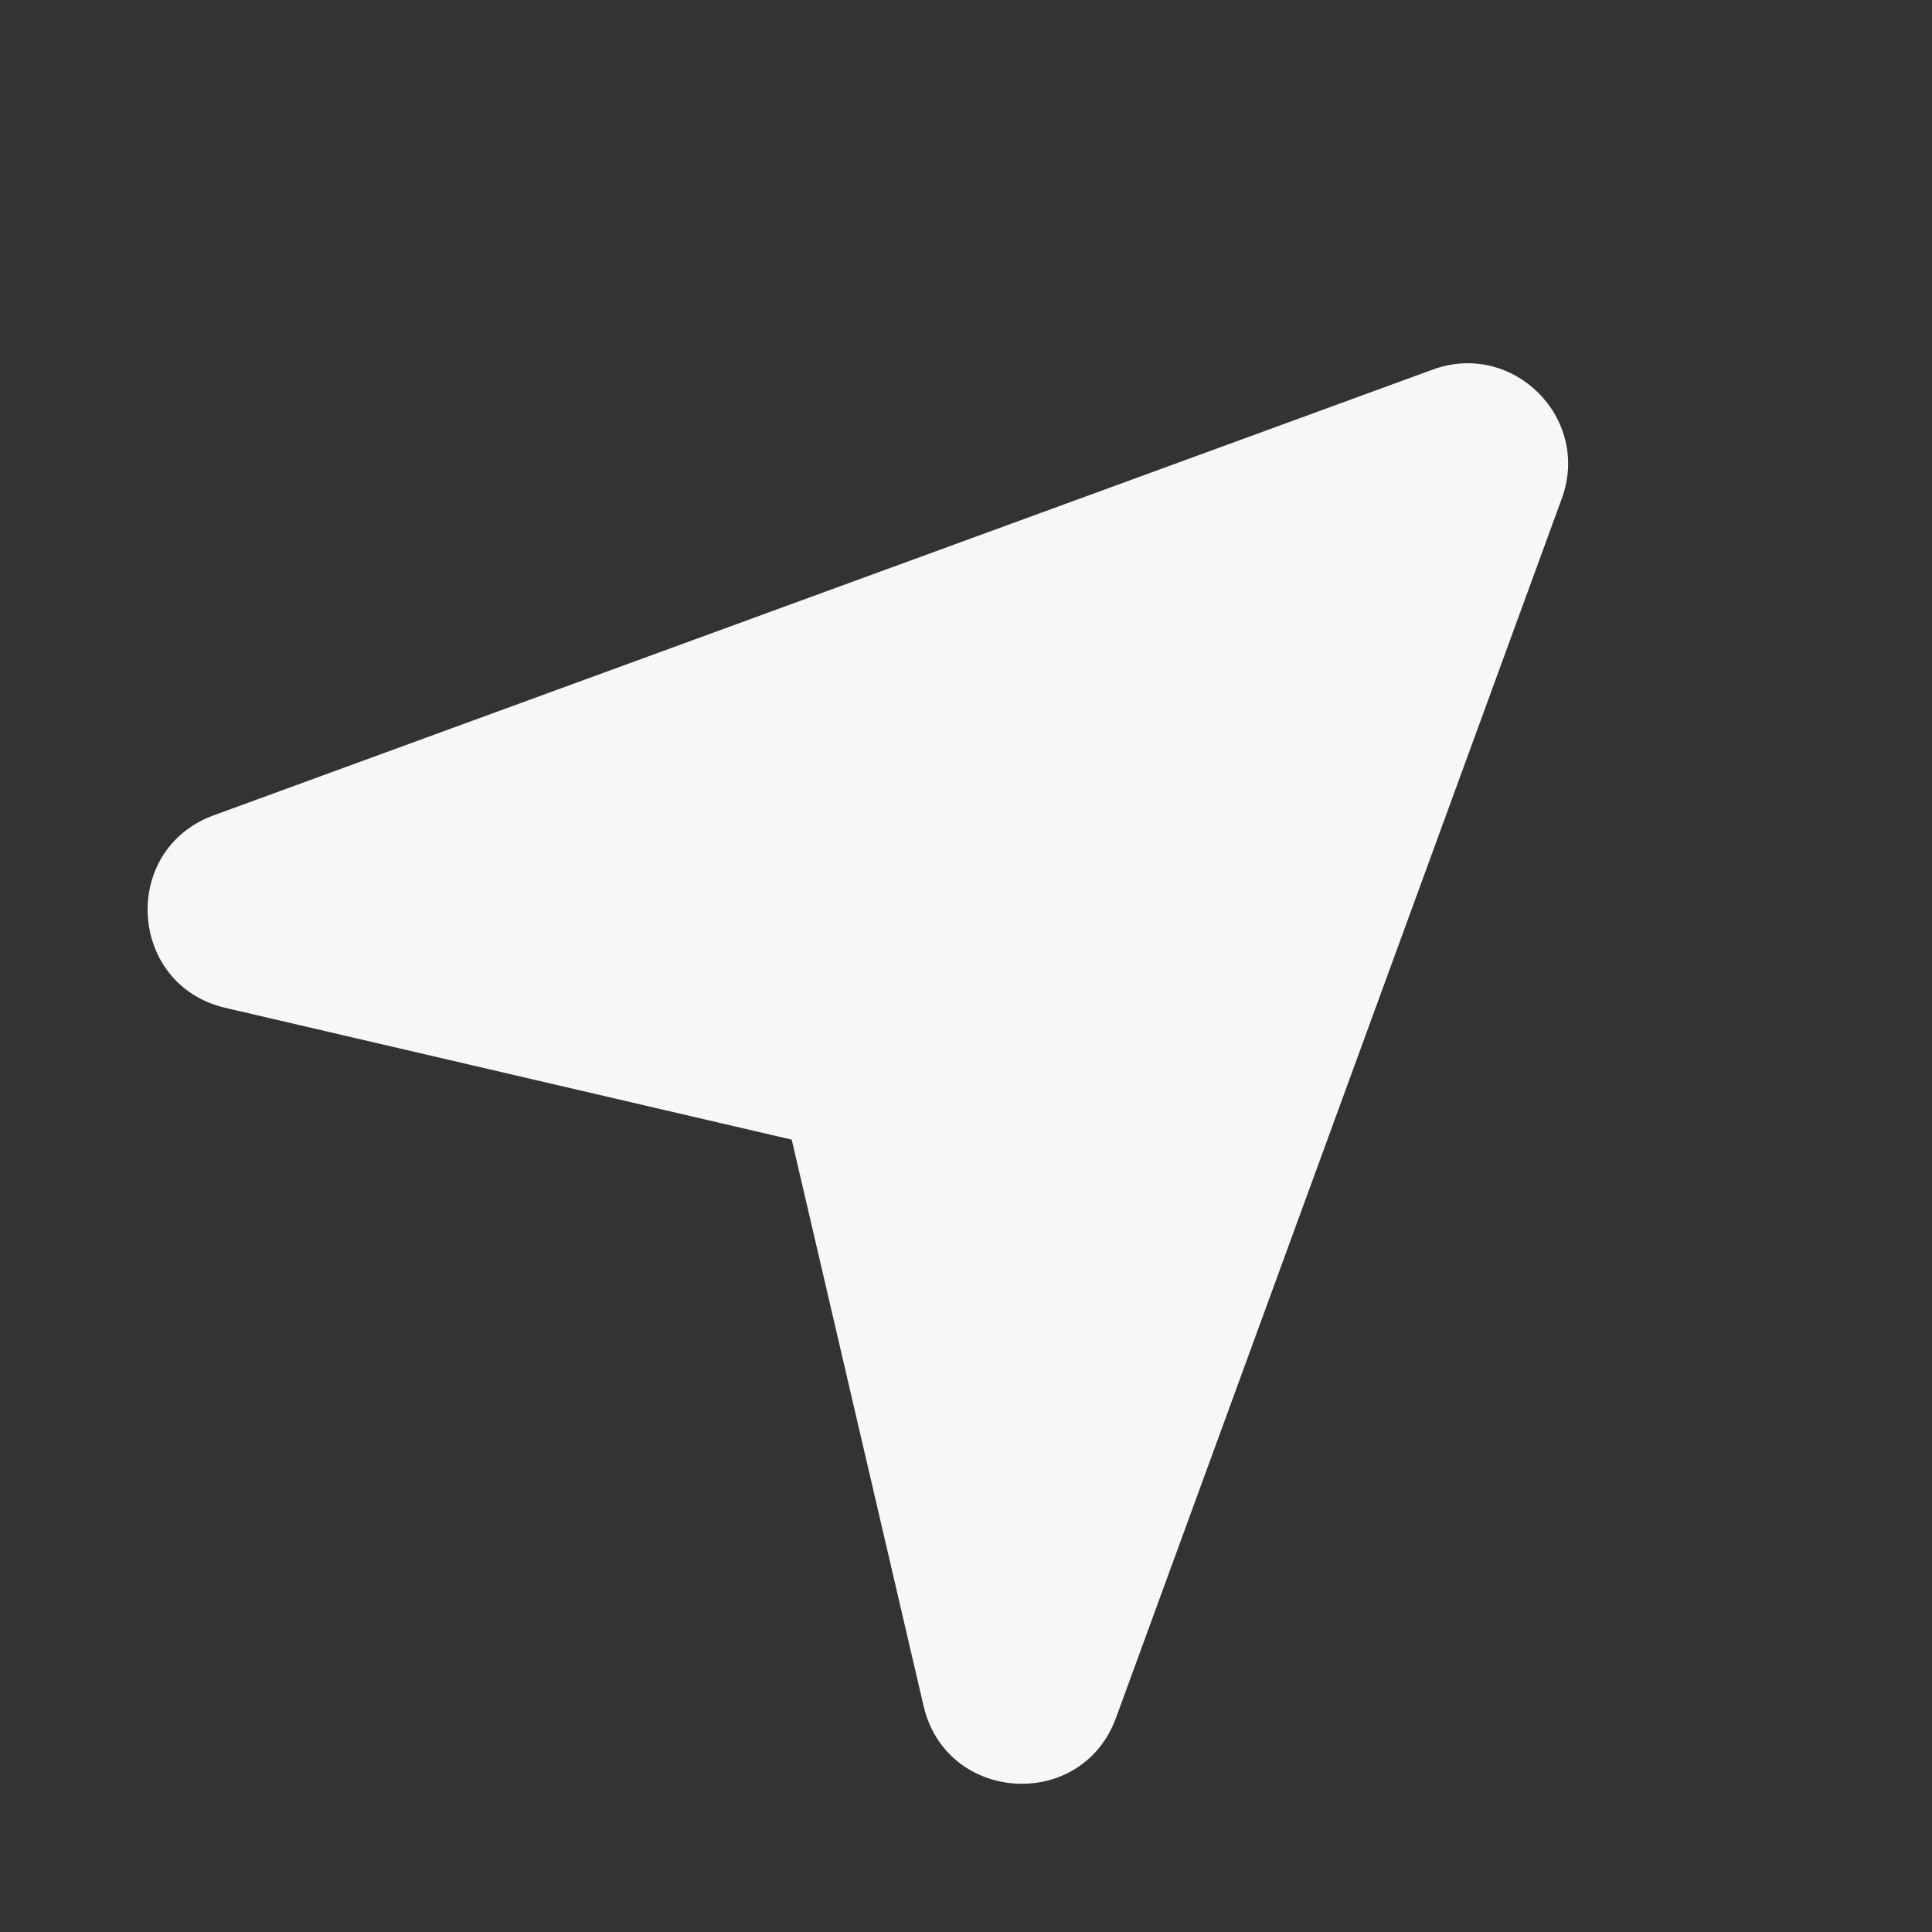 <svg width="24" height="24" viewBox="0 0 24 24" fill="none" xmlns="http://www.w3.org/2000/svg">
<rect x="0" y="0" width="24" height="24" fill="#333333" stroke="none"/>
<g clip-path="url(#clip0_1_244)">
<path fill-rule="evenodd" clip-rule="evenodd" d="M17.798 4.591C18.797 4.226 19.767 5.196 19.401 6.194L13.864 21.338C13.438 22.505 11.755 22.402 11.473 21.192L9.835 14.157L2.8 12.52C1.59 12.238 1.488 10.555 2.655 10.128L17.798 4.591Z" fill="white" fill-opacity="0.96"/>
</g>
<defs>
<clipPath id="clip0_1_244">
<rect width="24" height="24" fill="white"/>
</clipPath>
</defs>
</svg>
